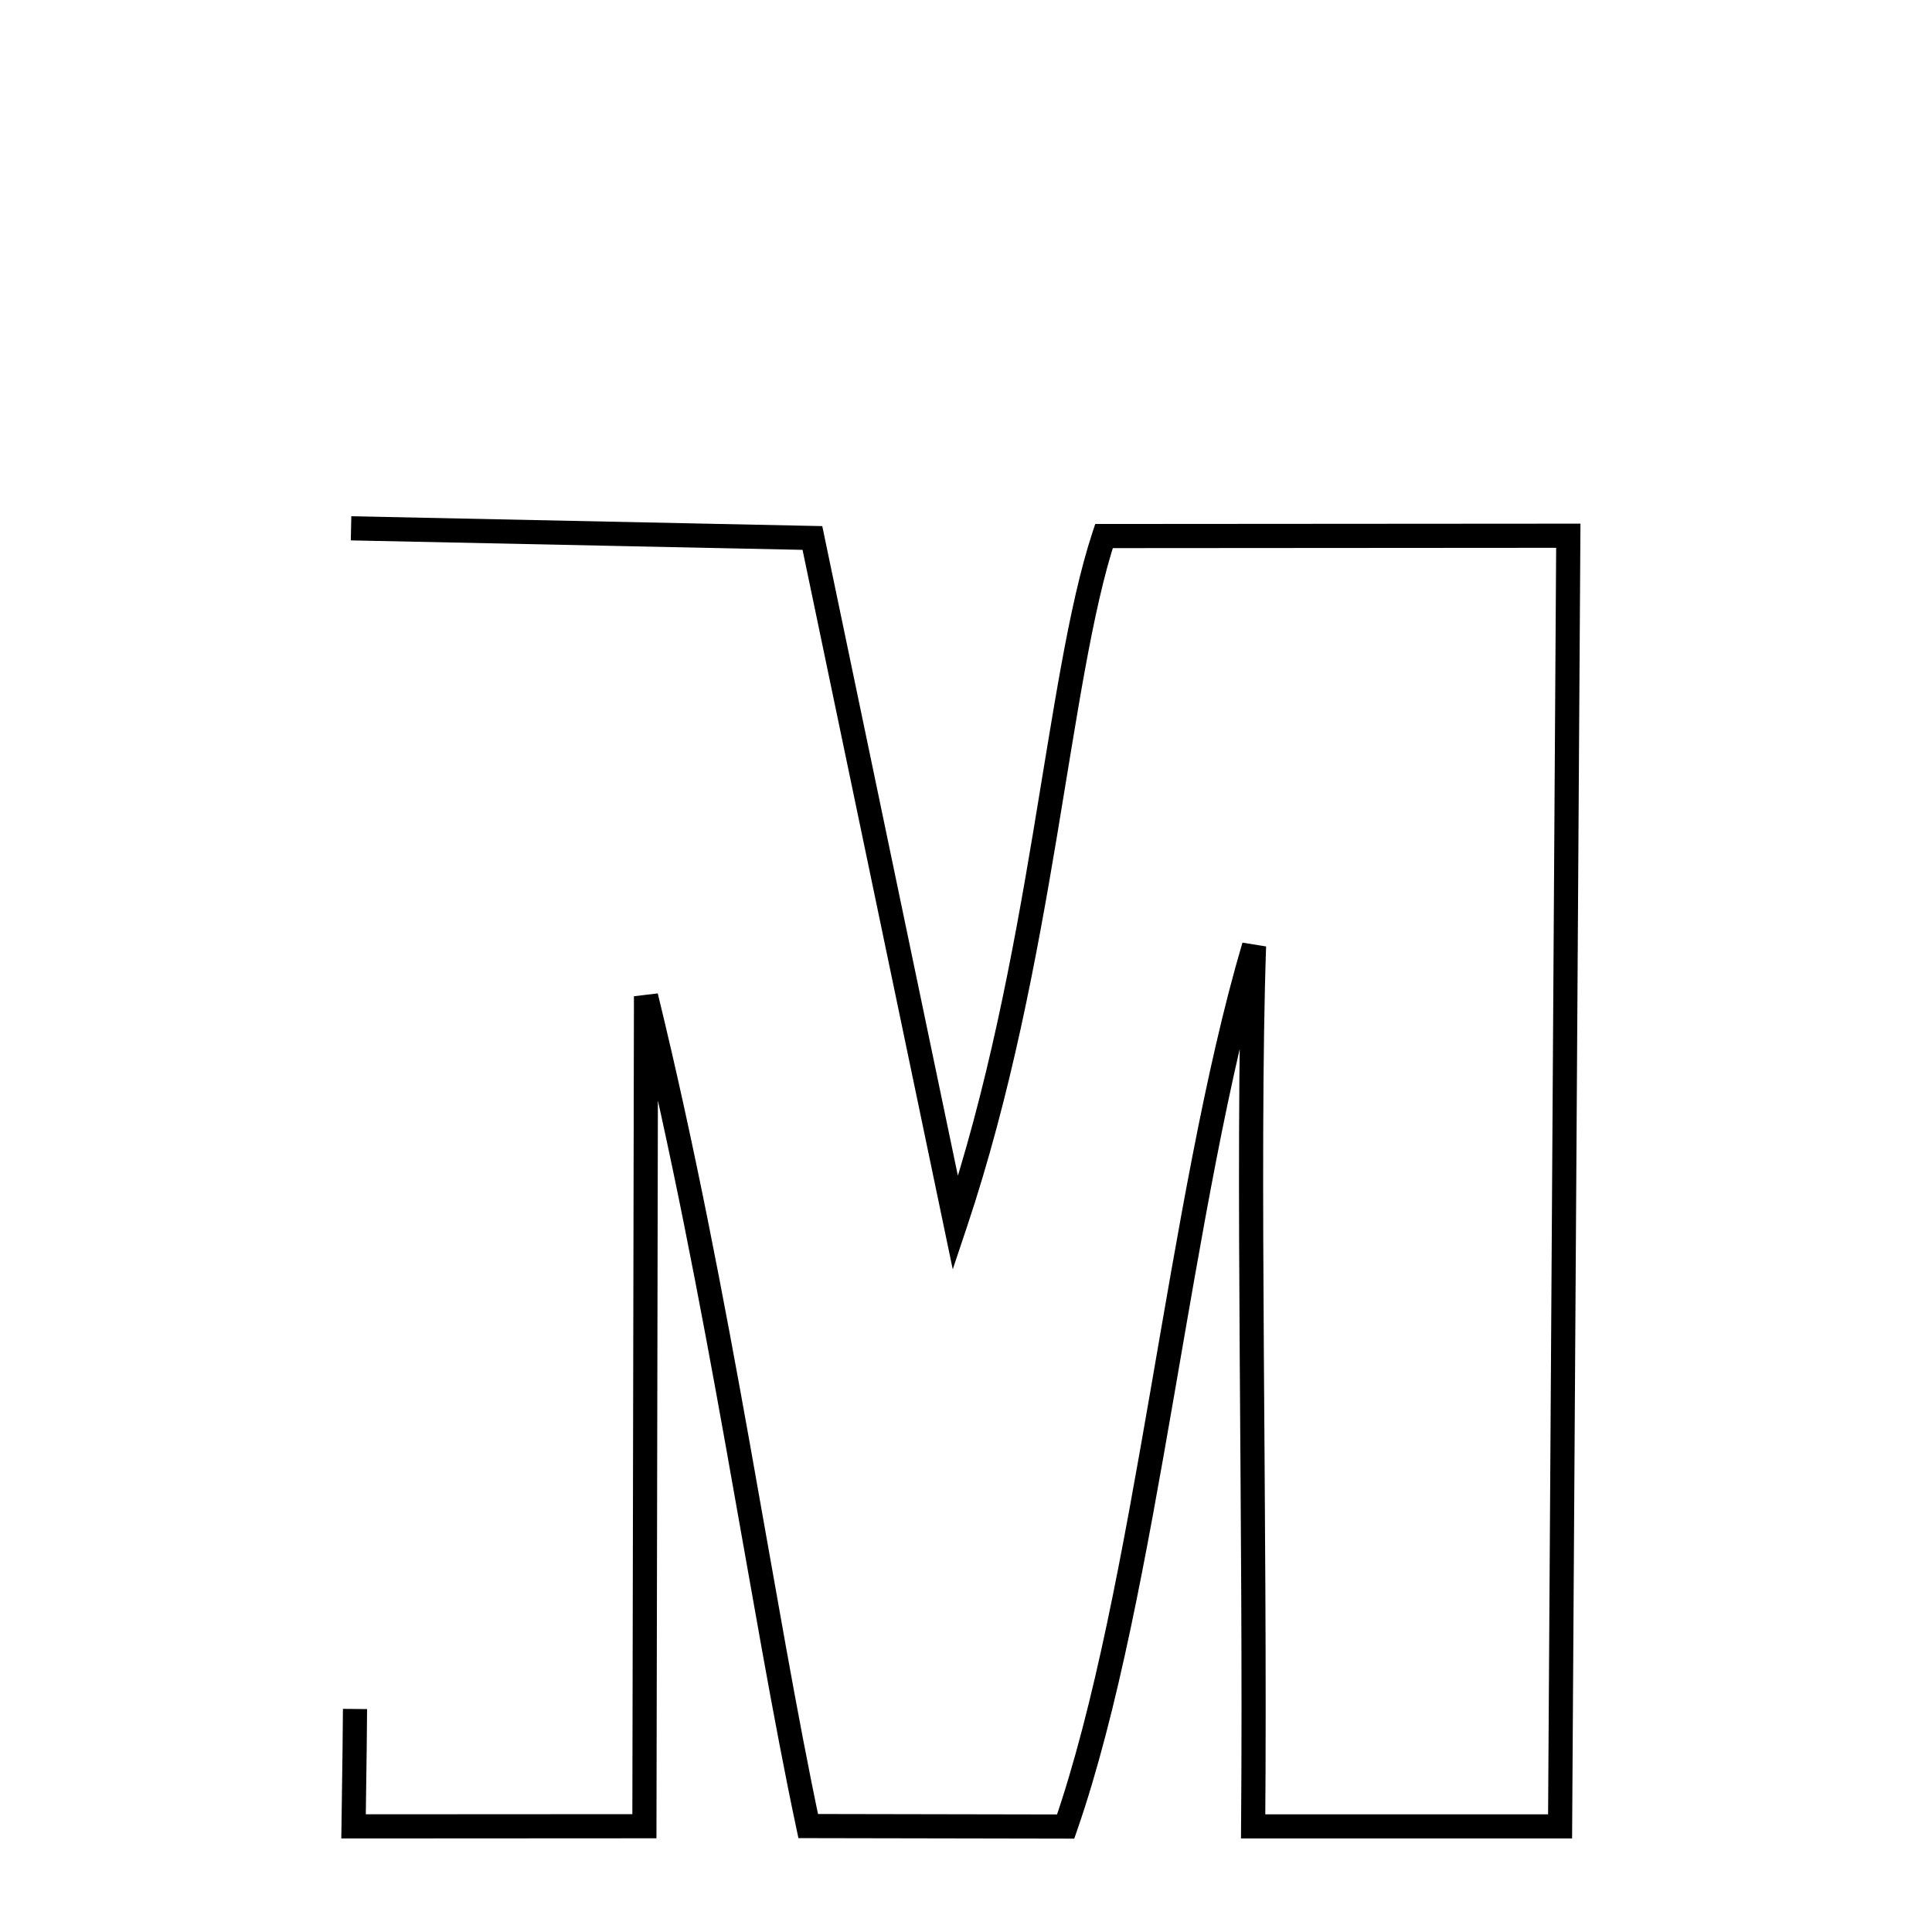 <svg xmlns="http://www.w3.org/2000/svg" xmlns:xlink="http://www.w3.org/1999/xlink" width="50px" height="50px" viewBox="0 0 24 24">
<style type="text/css">
.path {
		stroke-dasharray: 100;
		animation: dash 30s linear infinite;
}
@keyframes dash {
	to {
		stroke-dashoffset: 1000;
	}
}
</style>
<path class="path" d="M 4.361 6.563 L 10.092 6.683 L 11.869 15.195 C 12.959 11.938 13.129 8.433 13.714 6.659 L 19.482 6.655 L 19.38 22.688 L 15.567 22.688 C 15.598 18.928 15.487 14.406 15.578 11.752 C 14.646 14.911 14.246 19.787 13.238 22.69 L 10.04 22.684 C 9.463 19.969 8.941 16.121 8.025 12.376 L 8.005 22.686 L 4.392 22.688 C 4.475 17.619 4.368 11.363 4.361 6.563 " fill="none" stroke="black" stroke-width="0.3">
</path>
</svg>

